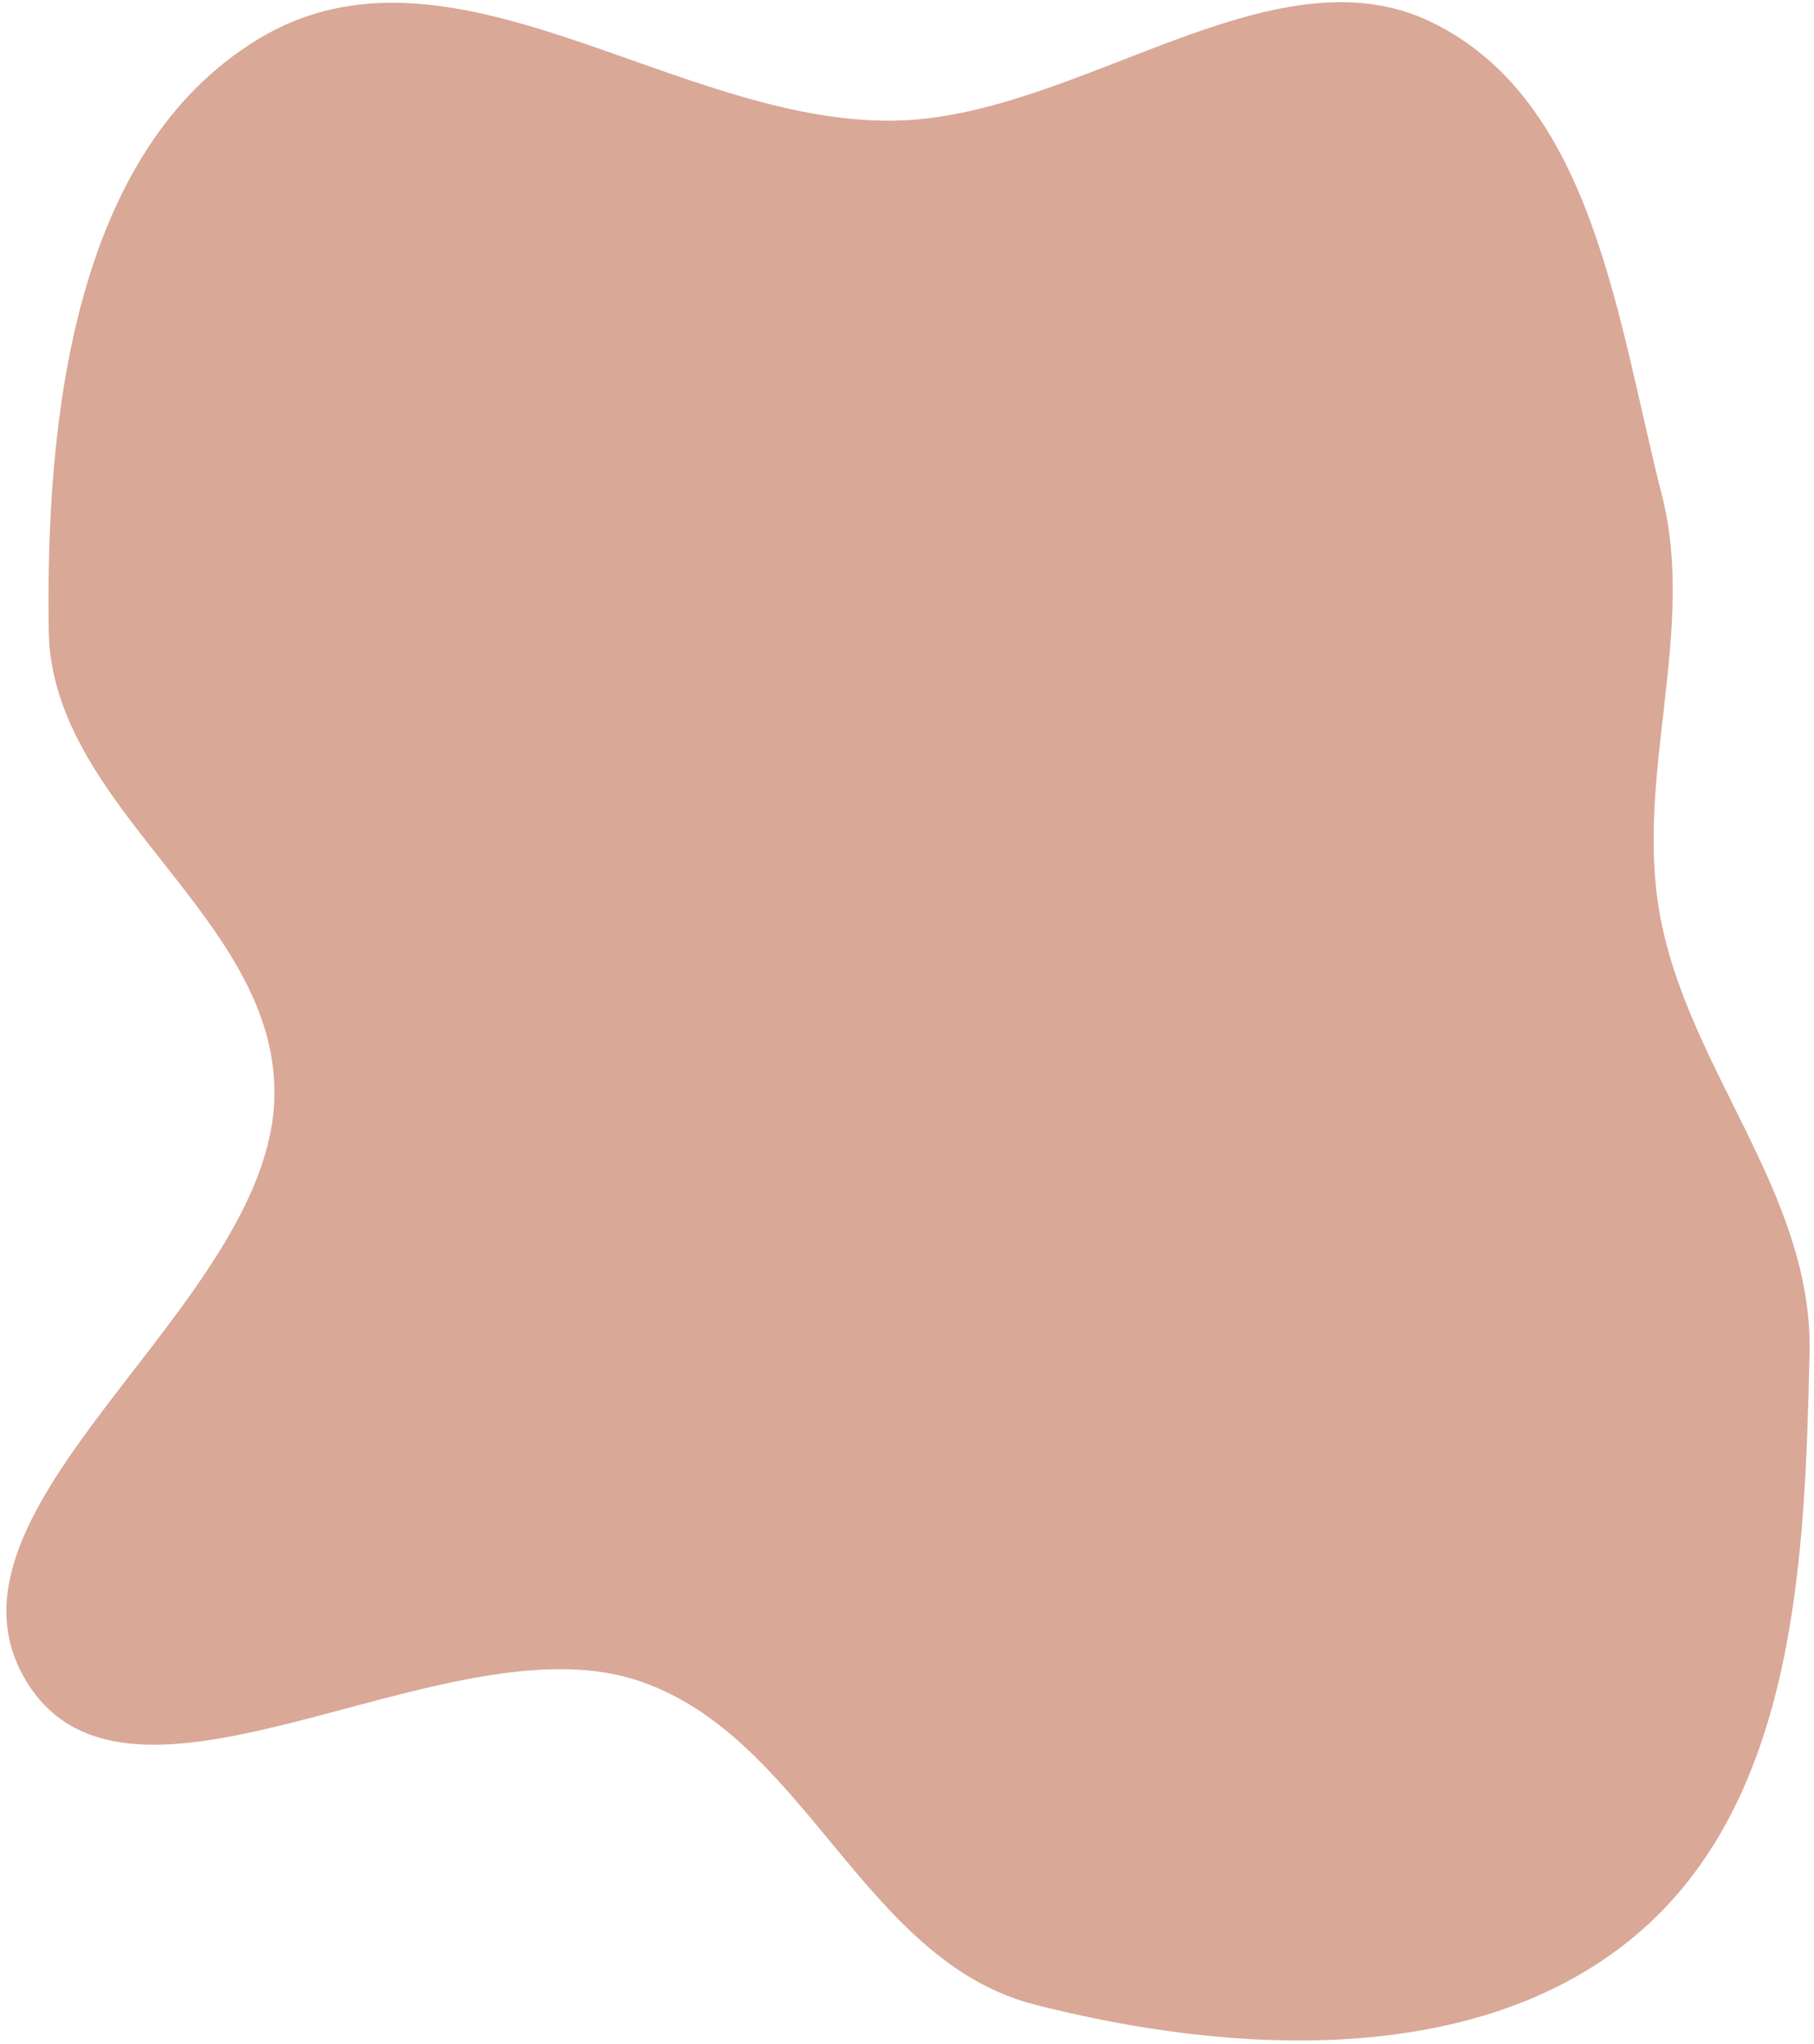 <svg width="277" height="312" viewBox="0 0 277 312" fill="none" xmlns="http://www.w3.org/2000/svg">
<path fill-rule="evenodd" clip-rule="evenodd" d="M4.135 256.822C-12.387 230.165 41.243 199.51 41.903 167.417C42.467 140.035 7.846 123.615 7.44 96.291C6.968 64.535 11.042 23.104 39.503 5.928C68.826 -11.768 103.007 18.89 136.477 18.419C164.514 18.025 194.179 -8.51 218.644 3.409C243.41 15.474 246.977 49.021 253.771 75.563C259.038 96.142 249.756 118.073 253.371 139.089C257.502 163.098 276.894 182.01 276.321 206.642C275.602 237.517 274.431 274.717 249.731 295.458C225.346 315.935 187.618 313.572 158 305.999C131.614 299.253 122.917 264.687 97.074 256.427C67.671 247.03 20.038 282.48 4.135 256.822Z" fill="#BF6E52" fill-opacity="0.6"/>
</svg>
